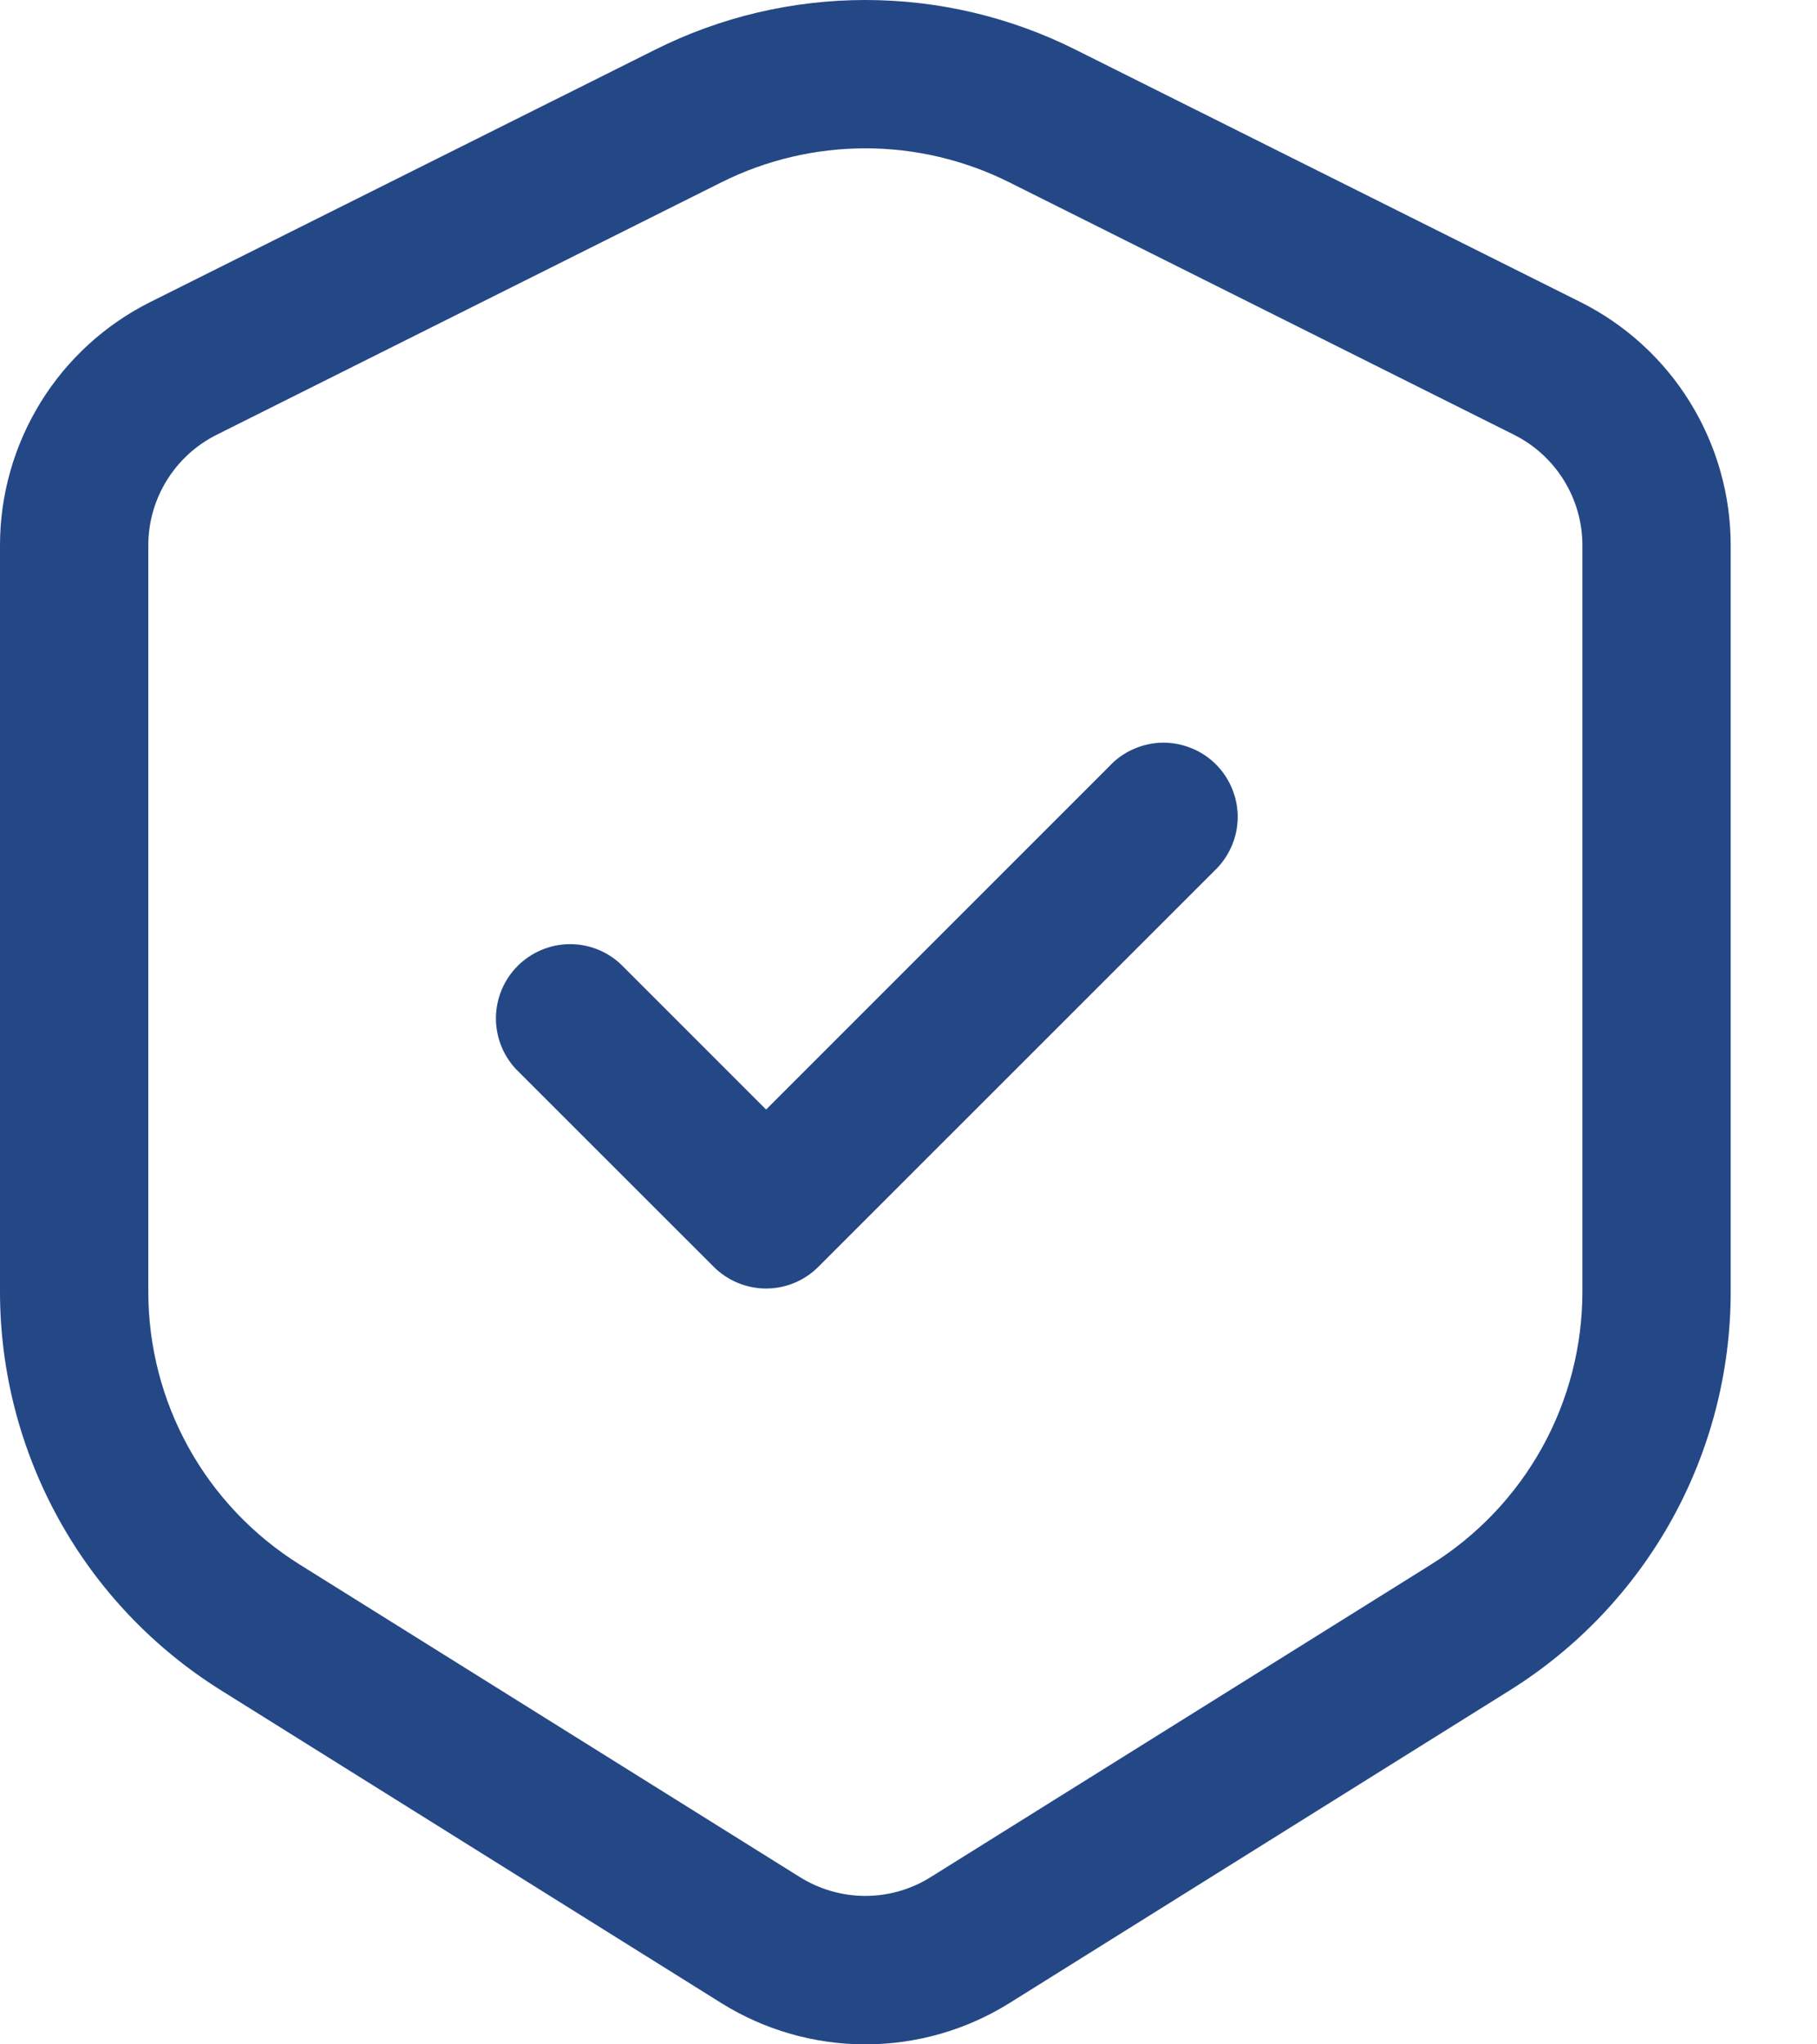 <svg width="16" height="18" viewBox="0 0 16 18" fill="none" xmlns="http://www.w3.org/2000/svg">
<path d="M10.691 7.67C10.755 7.61 10.806 7.538 10.842 7.458C10.878 7.378 10.897 7.291 10.899 7.204C10.9 7.116 10.884 7.029 10.851 6.948C10.818 6.866 10.769 6.792 10.707 6.73C10.645 6.668 10.571 6.619 10.49 6.587C10.409 6.554 10.322 6.538 10.234 6.539C10.146 6.541 10.06 6.56 9.98 6.596C9.9 6.631 9.827 6.683 9.768 6.747L6.746 9.769L5.466 8.489C5.342 8.373 5.178 8.31 5.009 8.313C4.84 8.316 4.678 8.385 4.558 8.505C4.439 8.624 4.37 8.786 4.367 8.955C4.364 9.124 4.427 9.288 4.542 9.412L6.284 11.153C6.407 11.276 6.573 11.345 6.746 11.345C6.919 11.345 7.085 11.276 7.207 11.153L10.691 7.67Z" fill="#244886"/>
<path fill-rule="evenodd" clip-rule="evenodd" d="M9.47 0.437C8.895 0.149 8.262 0 7.62 0C6.978 0 6.345 0.149 5.77 0.437L1.324 2.659C0.926 2.858 0.591 3.164 0.358 3.542C0.124 3.921 -6.57249e-05 4.357 2.61764e-08 4.801V11.374C4.45256e-05 12.075 0.179 12.765 0.519 13.379C0.859 13.993 1.35 14.51 1.945 14.882L6.351 17.636C6.732 17.874 7.172 18 7.62 18C8.069 18 8.509 17.874 8.89 17.636L13.296 14.882C13.891 14.51 14.382 13.992 14.722 13.379C15.062 12.765 15.24 12.075 15.24 11.374V4.801C15.24 4.357 15.116 3.921 14.882 3.542C14.649 3.164 14.314 2.858 13.916 2.659L9.47 0.437ZM6.355 1.604C6.748 1.408 7.181 1.306 7.62 1.306C8.059 1.306 8.492 1.408 8.885 1.604L13.332 3.828C13.7 4.012 13.934 4.389 13.934 4.801V11.374C13.934 11.854 13.812 12.326 13.579 12.746C13.346 13.166 13.01 13.519 12.603 13.774L8.196 16.527C8.024 16.635 7.824 16.693 7.62 16.693C7.416 16.693 7.216 16.635 7.043 16.527L2.637 13.774C2.23 13.519 1.894 13.166 1.661 12.746C1.428 12.326 1.306 11.854 1.306 11.374V4.801C1.306 4.389 1.54 4.012 1.908 3.828L6.355 1.604Z" fill="#244886"/>
</svg>
